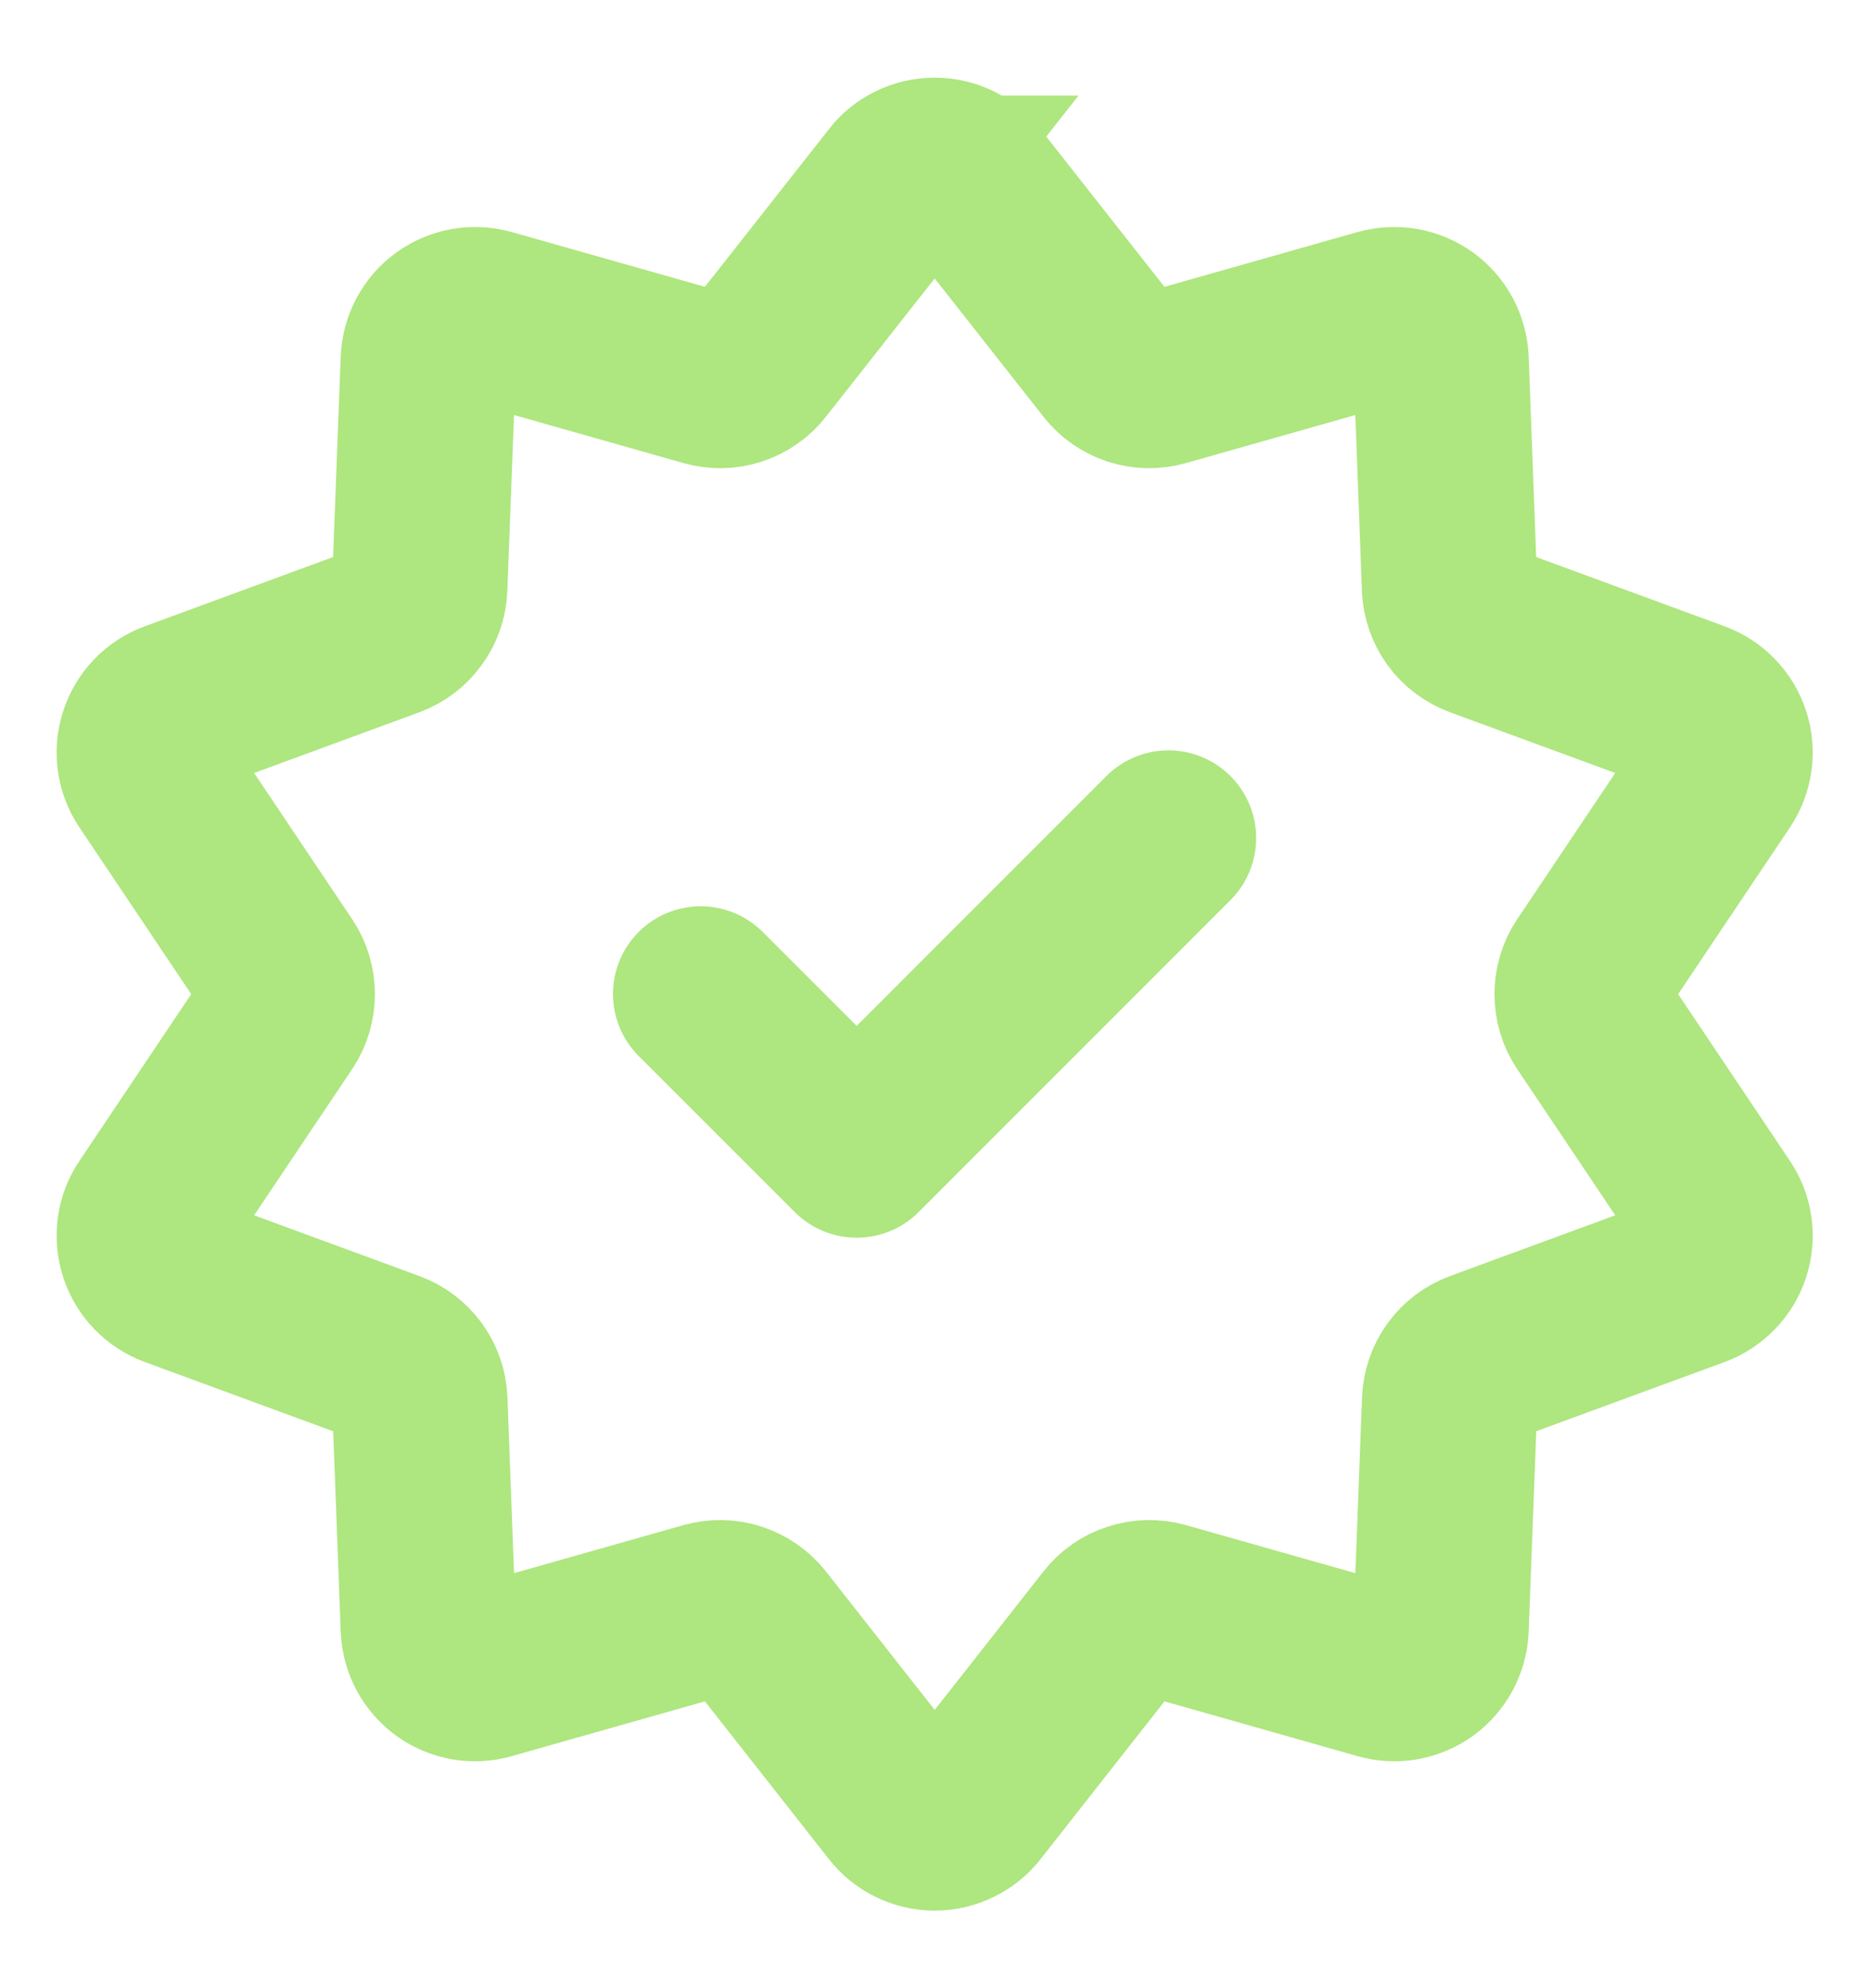 <svg width="16" height="17" viewBox="0 0 16 17" fill="none" xmlns="http://www.w3.org/2000/svg">
<g clip-path="url(#clip0_14368_251684)">
<path d="M7.678 1.567C7.715 1.519 7.763 1.481 7.818 1.454C7.872 1.428 7.932 1.414 7.993 1.414C8.053 1.414 8.113 1.428 8.168 1.454C8.222 1.481 8.27 1.519 8.307 1.567L9.513 3.1C9.562 3.163 9.629 3.209 9.704 3.234C9.779 3.258 9.86 3.26 9.937 3.238L11.813 2.706C11.872 2.69 11.933 2.687 11.992 2.697C12.052 2.708 12.109 2.732 12.158 2.767C12.207 2.803 12.247 2.849 12.276 2.903C12.304 2.956 12.32 3.015 12.323 3.076L12.396 5.026C12.399 5.105 12.426 5.181 12.472 5.246C12.519 5.31 12.584 5.358 12.658 5.386L14.489 6.059C14.546 6.08 14.598 6.113 14.639 6.157C14.682 6.201 14.713 6.253 14.732 6.311C14.751 6.368 14.756 6.429 14.748 6.489C14.739 6.549 14.718 6.607 14.684 6.657L13.597 8.278C13.553 8.344 13.53 8.421 13.53 8.5C13.53 8.58 13.553 8.657 13.597 8.723L14.684 10.344C14.718 10.394 14.739 10.451 14.748 10.511C14.756 10.571 14.751 10.633 14.732 10.69C14.713 10.748 14.682 10.8 14.639 10.844C14.598 10.887 14.546 10.921 14.489 10.942L12.658 11.615C12.584 11.643 12.519 11.691 12.473 11.755C12.426 11.819 12.4 11.896 12.397 11.975L12.323 13.925C12.32 13.986 12.304 14.045 12.276 14.098C12.247 14.152 12.207 14.198 12.158 14.234C12.109 14.269 12.052 14.293 11.992 14.304C11.933 14.314 11.872 14.311 11.813 14.294L9.937 13.762C9.86 13.741 9.779 13.742 9.704 13.767C9.628 13.791 9.562 13.837 9.513 13.9L8.308 15.434C8.271 15.482 8.223 15.52 8.168 15.546C8.114 15.573 8.054 15.587 7.993 15.587C7.933 15.587 7.873 15.573 7.818 15.546C7.764 15.52 7.716 15.482 7.679 15.434L6.473 13.9C6.424 13.838 6.357 13.792 6.282 13.767C6.207 13.742 6.126 13.741 6.049 13.762L4.173 14.294C4.114 14.311 4.053 14.314 3.993 14.304C3.934 14.293 3.877 14.269 3.828 14.234C3.779 14.198 3.739 14.152 3.71 14.098C3.682 14.045 3.666 13.986 3.663 13.925L3.59 11.975C3.587 11.896 3.56 11.819 3.514 11.755C3.467 11.691 3.402 11.642 3.328 11.615L1.497 10.942C1.44 10.921 1.388 10.887 1.346 10.844C1.304 10.8 1.273 10.748 1.254 10.69C1.235 10.633 1.23 10.571 1.238 10.511C1.246 10.451 1.268 10.394 1.302 10.344L2.389 8.723C2.433 8.657 2.456 8.58 2.456 8.5C2.456 8.421 2.433 8.344 2.389 8.278L1.302 6.657C1.268 6.607 1.246 6.549 1.238 6.489C1.23 6.429 1.235 6.368 1.254 6.311C1.273 6.253 1.304 6.201 1.346 6.157C1.388 6.113 1.44 6.08 1.497 6.059L3.328 5.386C3.402 5.358 3.467 5.31 3.513 5.245C3.56 5.181 3.586 5.105 3.589 5.026L3.663 3.076C3.666 3.015 3.682 2.956 3.71 2.903C3.739 2.849 3.779 2.803 3.828 2.767C3.877 2.732 3.934 2.708 3.993 2.697C4.053 2.687 4.114 2.69 4.173 2.706L6.049 3.238C6.126 3.26 6.207 3.258 6.282 3.234C6.357 3.209 6.424 3.163 6.473 3.1L7.679 1.567H7.678Z" stroke="#AEE67F" stroke-width="1.5"/>
<path d="M5.992 8.499L7.326 9.833L9.992 7.166" stroke="#AEE67F" stroke-width="1.5" stroke-linecap="round" stroke-linejoin="round"/>
</g>
<defs>
<clipPath id="clip0_14368_251684">
<rect width="16" height="16" fill="white" transform="translate(0 0.5)"/>
</clipPath>
</defs>
</svg>
